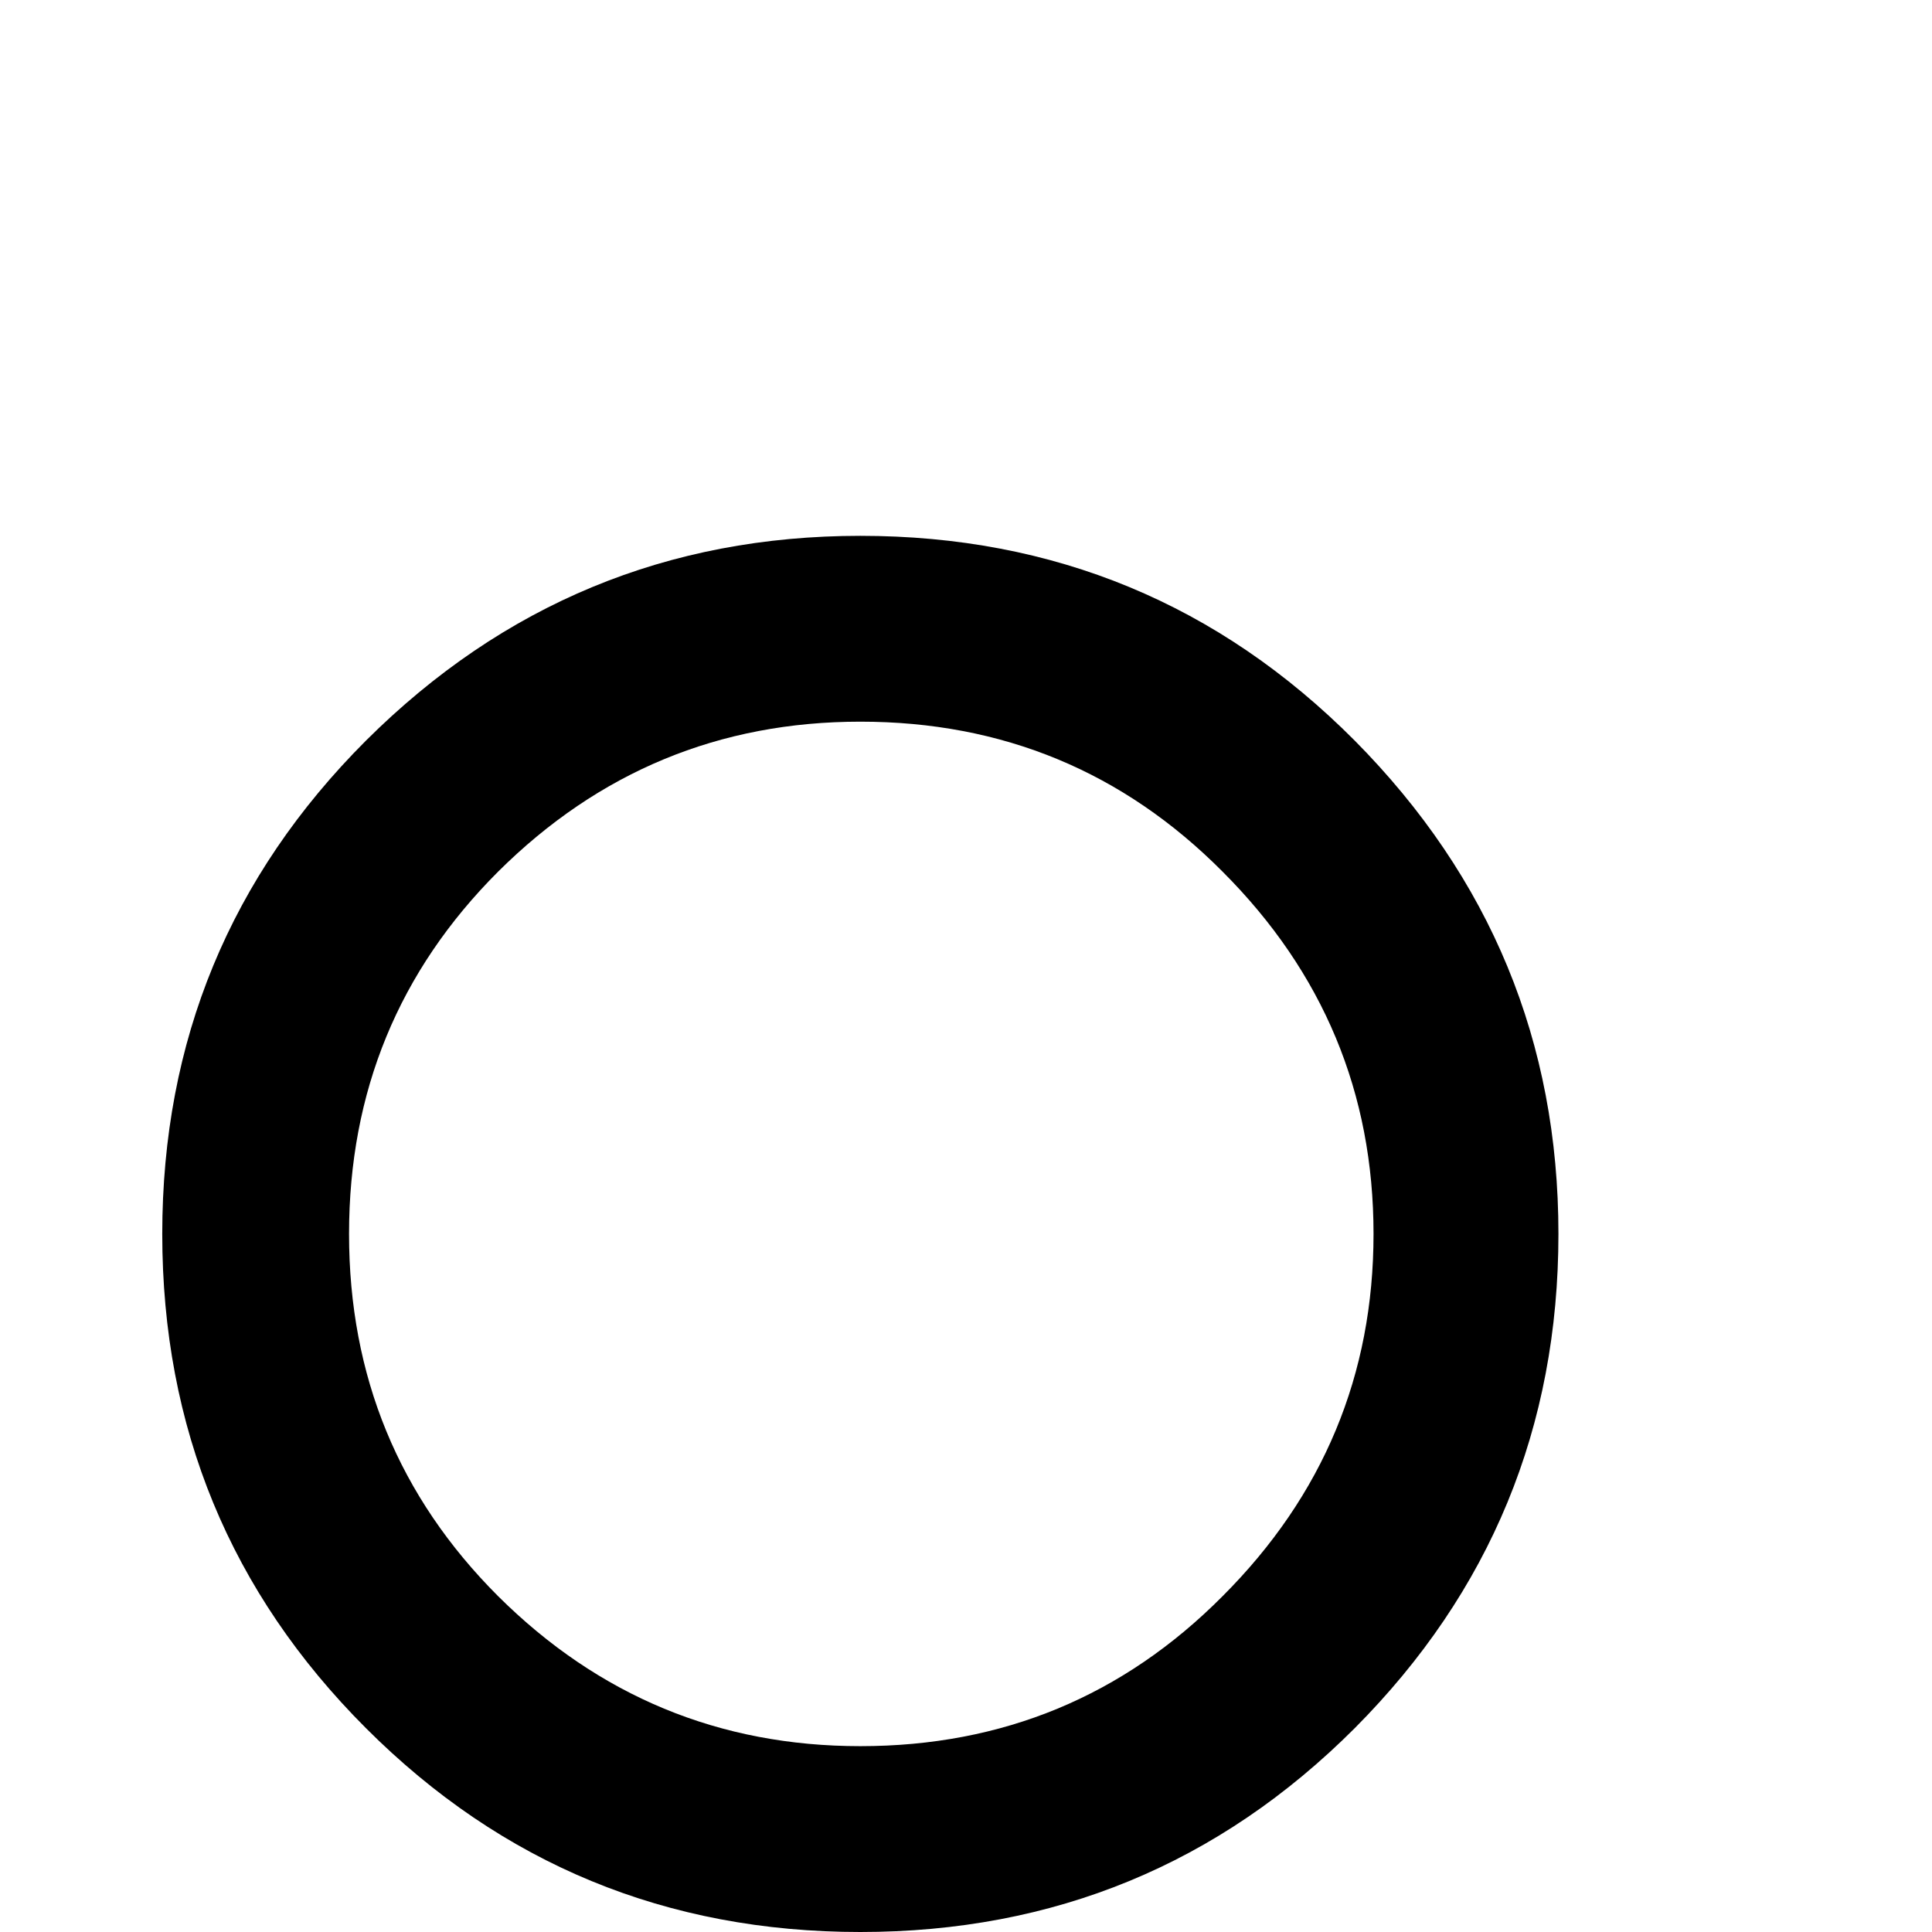 <?xml version="1.0" standalone="no"?>
<!DOCTYPE svg PUBLIC "-//W3C//DTD SVG 1.1//EN" "http://www.w3.org/Graphics/SVG/1.1/DTD/svg11.dtd" >
<svg xmlns="http://www.w3.org/2000/svg" xmlns:xlink="http://www.w3.org/1999/xlink" version="1.1" viewBox="0 -410 2048 2048">
  <g transform="matrix(1 0 0 -1 0 1638)">
   <path fill="currentColor"
d="M172 740q0 307 216 523q218 217 524 217q308 0 524 -217q216 -218 216 -523q0 -307 -216 -524q-216 -216 -524 -216t-524 216t-216 524zM370 740q0 -226 158 -384q160 -159 384 -159q226 0 384 159q160 160 160 384t-160 384q-158 159 -384 159q-224 0 -384 -159
q-158 -158 -158 -384z" />
  </g>

</svg>
